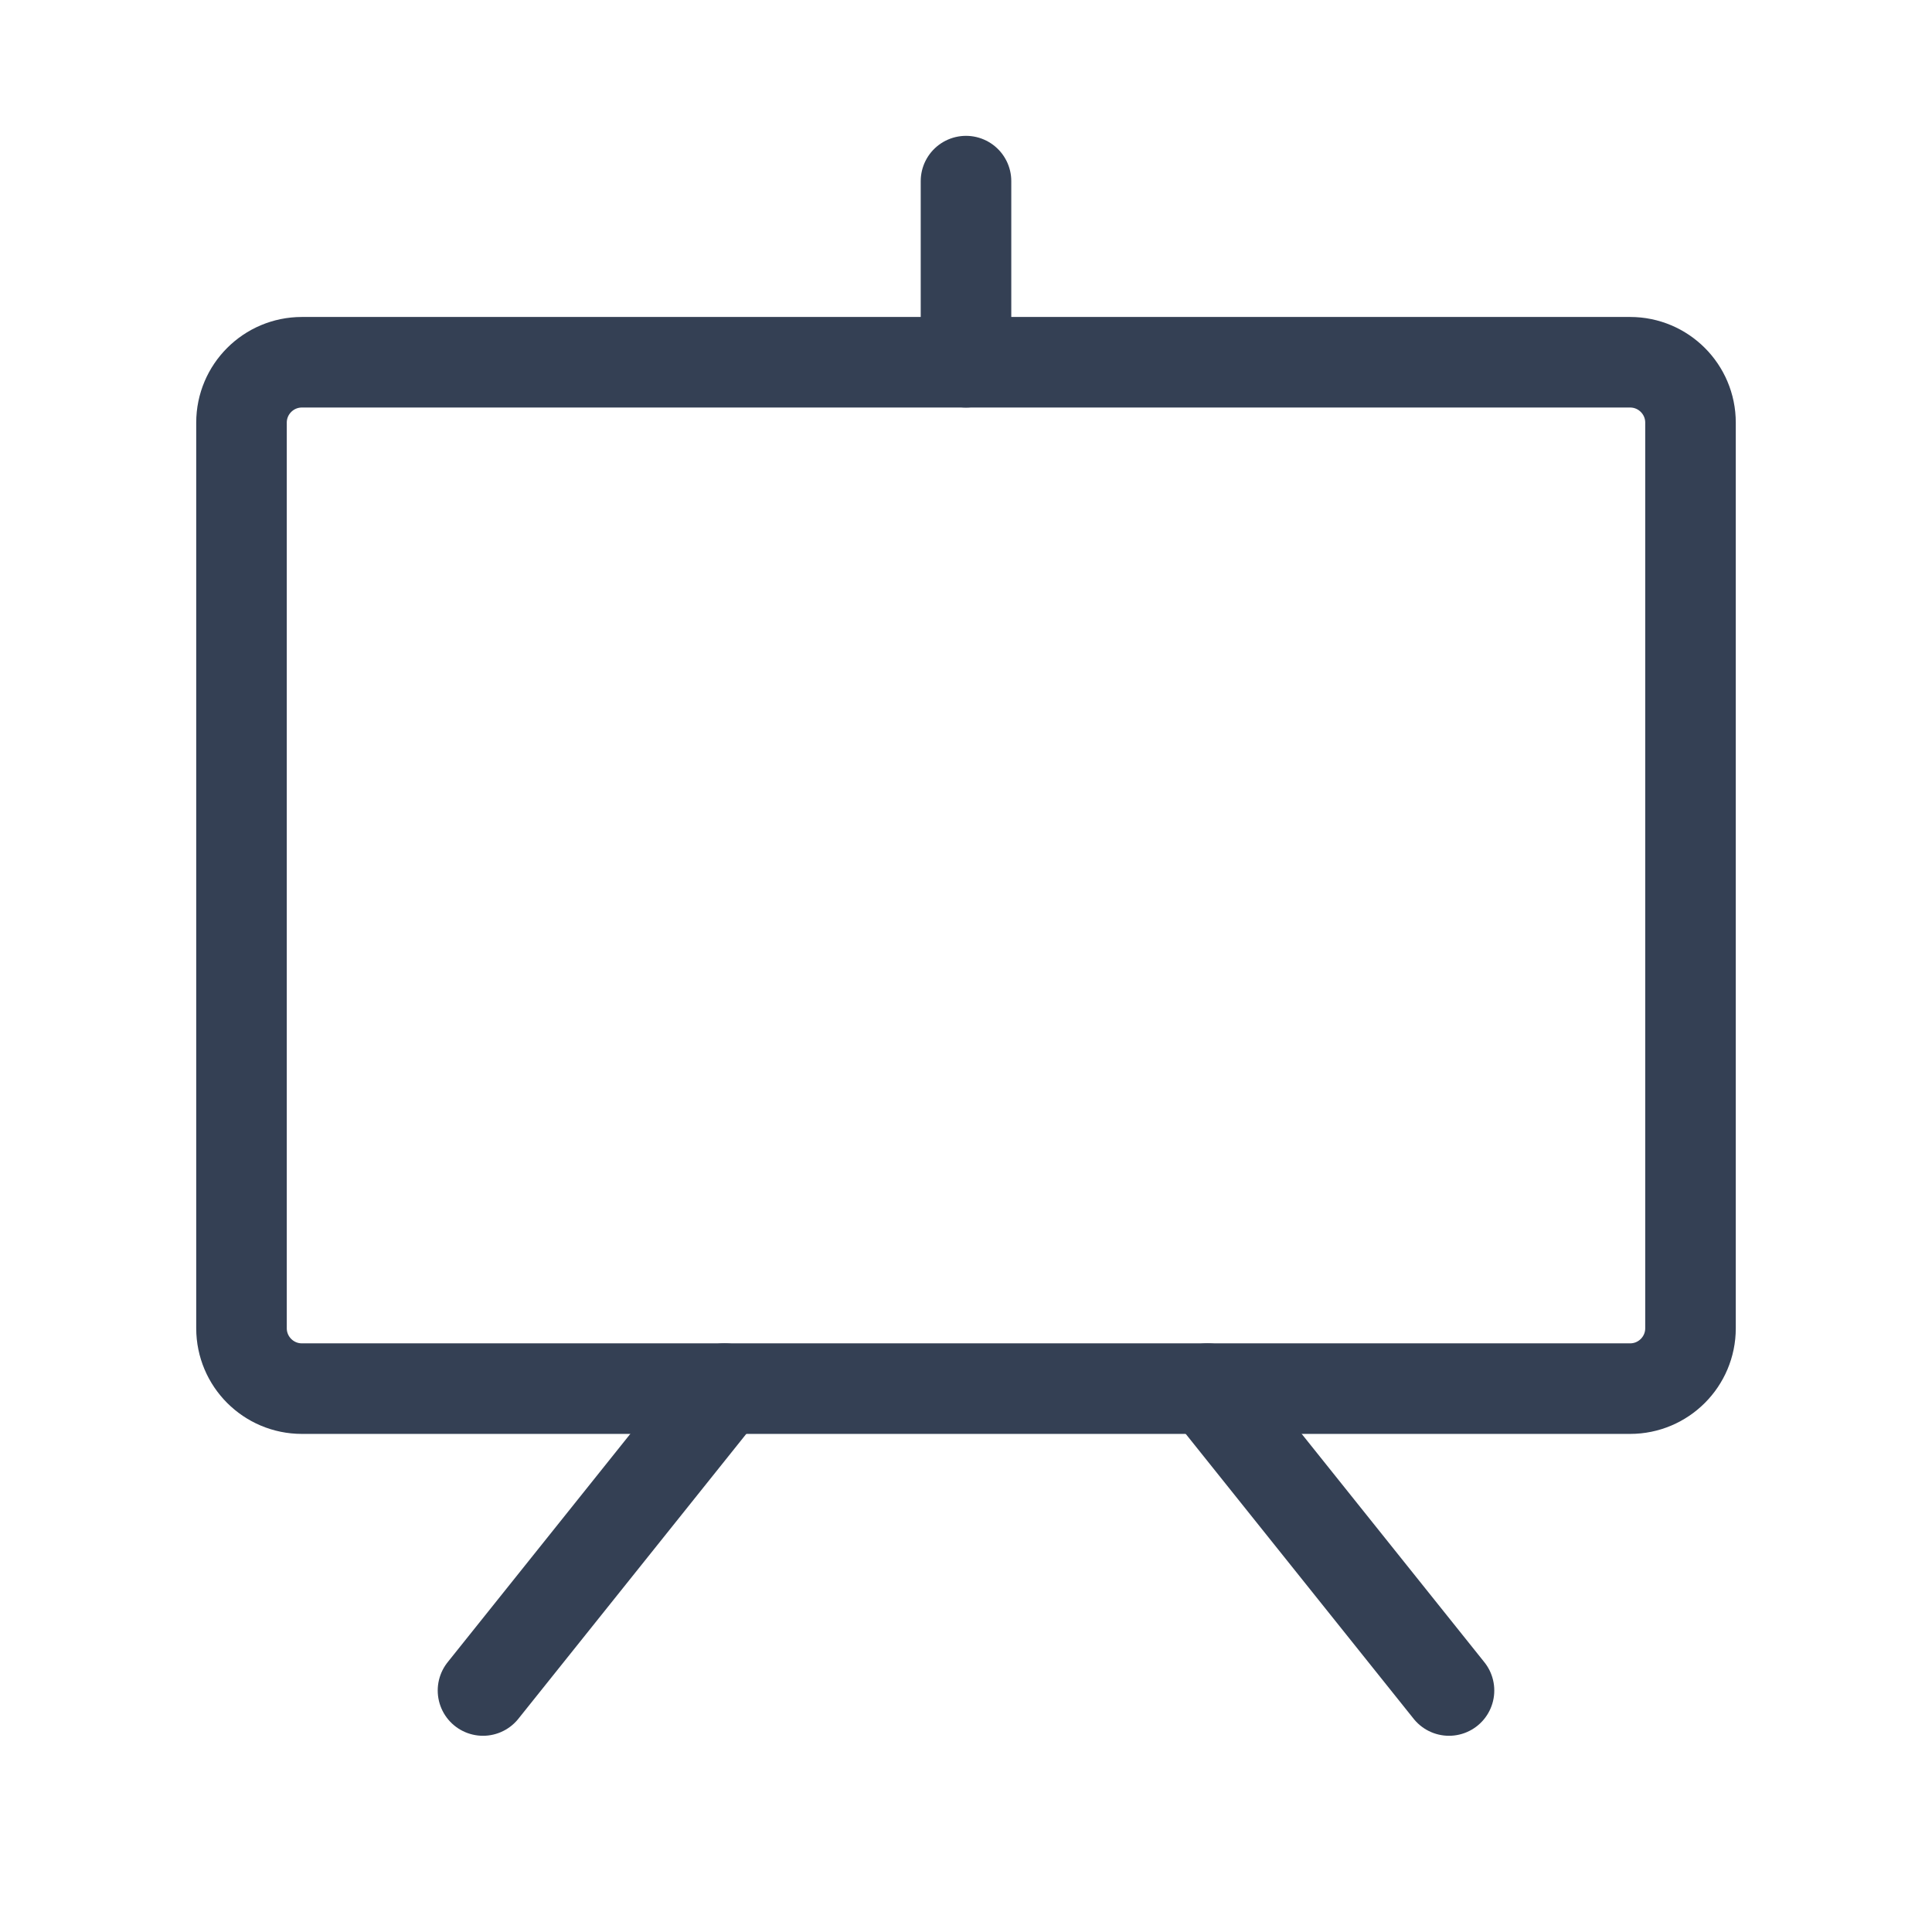 <svg width="32" height="32" viewBox="0 0 32 32" fill="none" xmlns="http://www.w3.org/2000/svg">
<path d="M27 6H5C4.448 6 4 6.448 4 7V22C4 22.552 4.448 23 5 23H27C27.552 23 28 22.552 28 22V7C28 6.448 27.552 6 27 6Z" stroke="#344054" stroke-width="1.5" stroke-linecap="round" stroke-linejoin="round"/>
<path d="M20 23L24 28" stroke="#344054" stroke-width="1.5" stroke-linecap="round" stroke-linejoin="round"/>
<path d="M12 23L8 28" stroke="#344054" stroke-width="1.5" stroke-linecap="round" stroke-linejoin="round"/>
<path d="M16 6V3" stroke="#344054" stroke-width="1.5" stroke-linecap="round" stroke-linejoin="round"/>
</svg>

